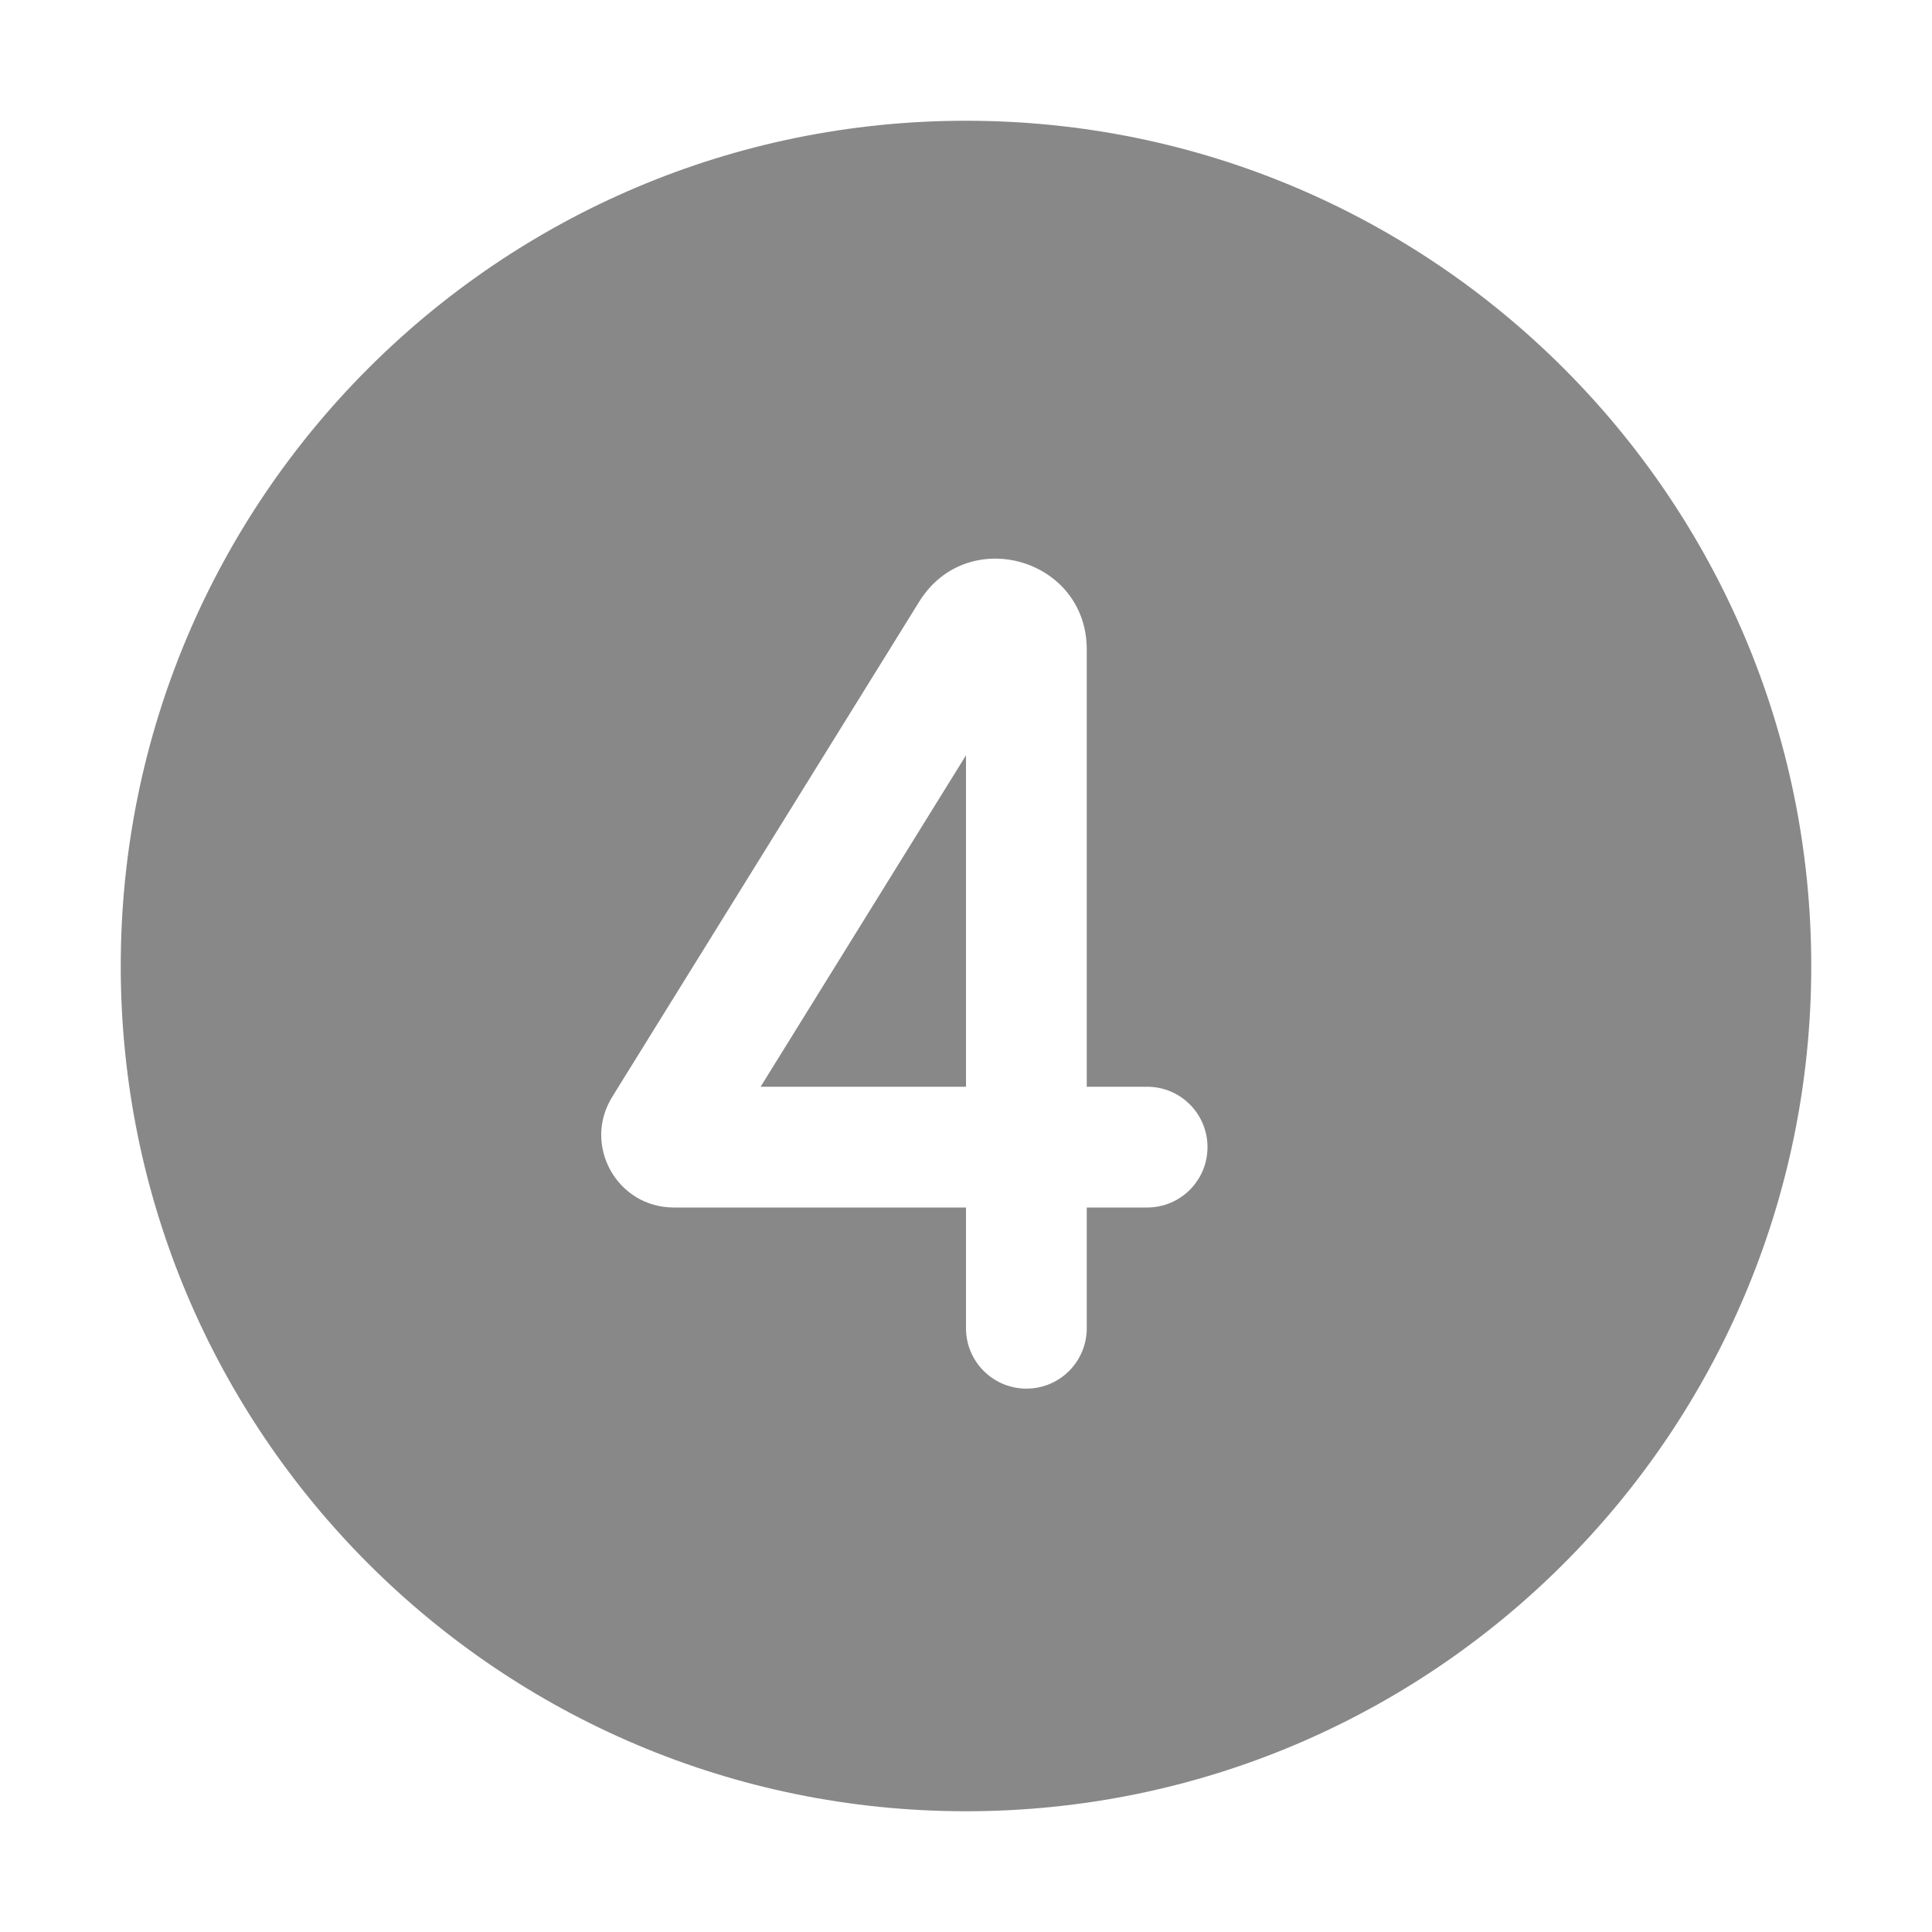 <svg width="16" height="16" viewBox="0 0 16 16" fill="none" xmlns="http://www.w3.org/2000/svg">
<path d="M1 8C1 4.134 4.134 1 8 1C11.866 1 15 4.134 15 8C15 11.866 11.866 15 8 15C4.134 15 1 11.866 1 8ZM9 5.378C9 4.623 8.011 4.341 7.613 4.982L5.07 9.084C4.822 9.484 5.11 10 5.58 10H8V11C8 11.276 8.224 11.5 8.5 11.5C8.777 11.5 9 11.276 9 11V10H9.5C9.777 10 10 9.776 10 9.5C10 9.224 9.777 9 9.5 9H9V5.378ZM8 6.255V9H6.299L8 6.255Z" fill="#888"/>
</svg>
